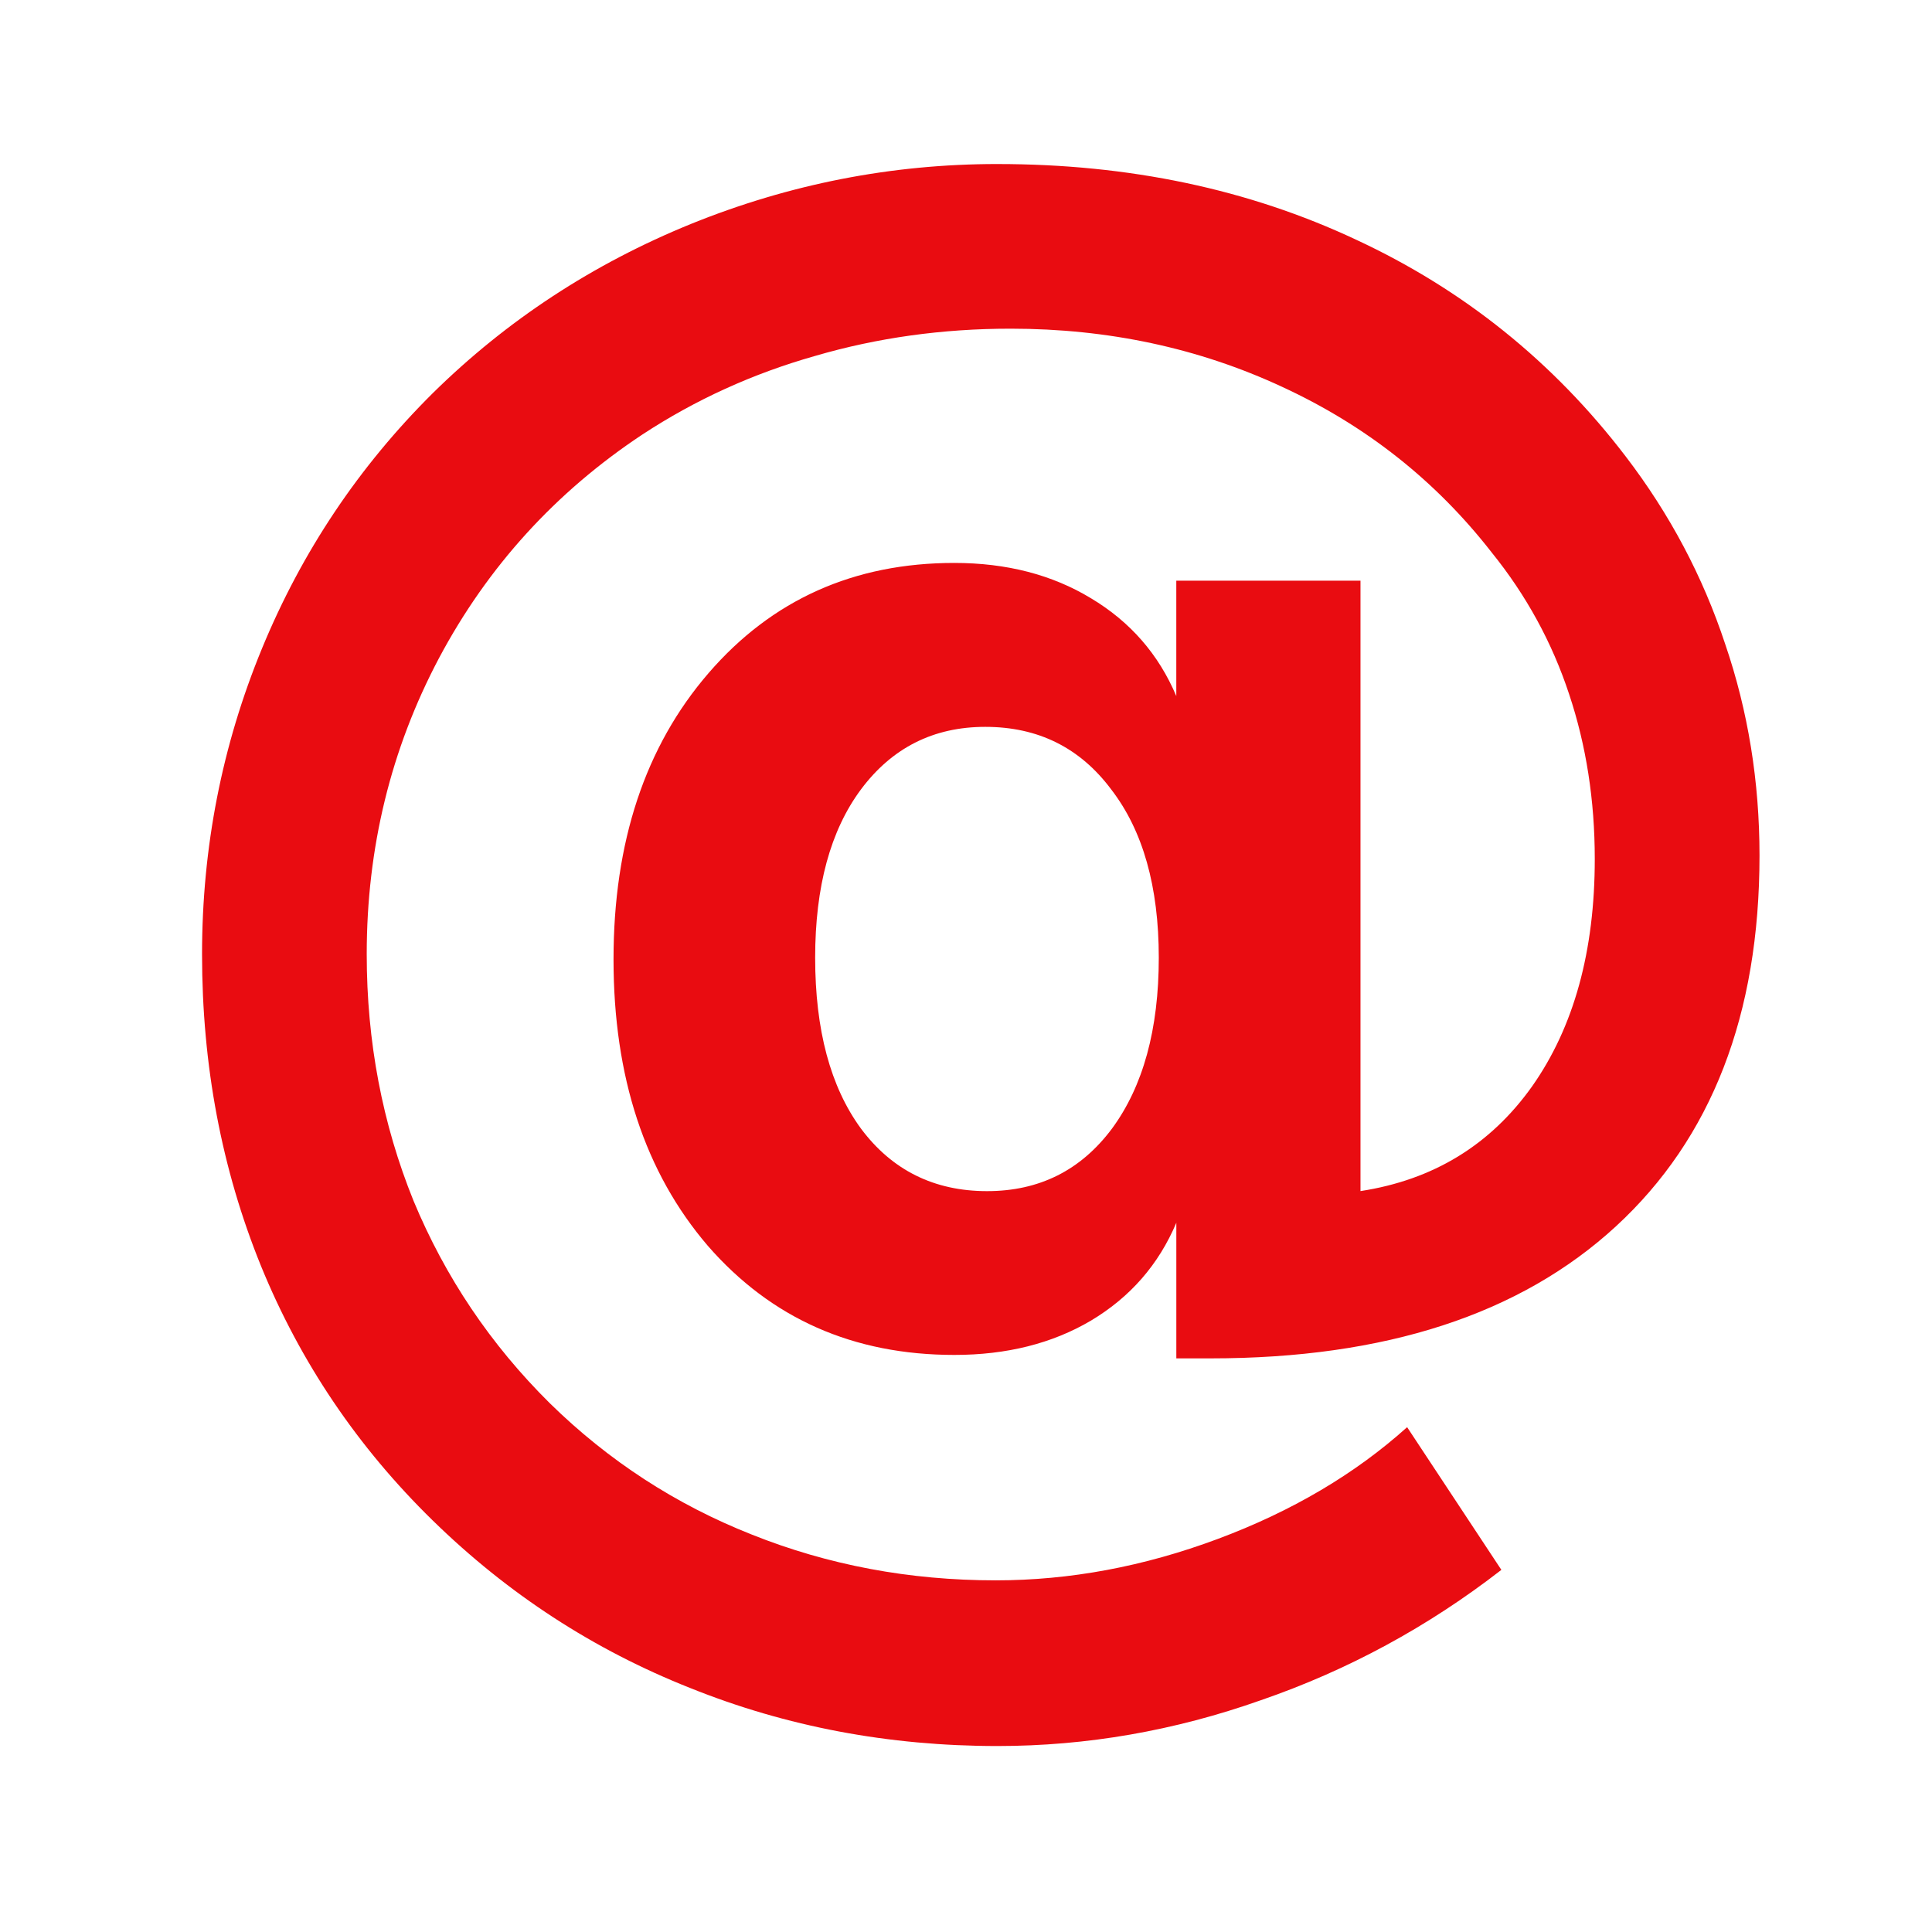 <svg height="512" viewBox="0 0 512 512" width="512" xmlns="http://www.w3.org/2000/svg">
 <path d="m264.33 43.469c-28.013 0-55.085 5.298-81.225 15.88-25.99 10.583-48.785 25.516-68.388 44.817-19.603 19.454-34.709 42.019-45.292 67.699-10.583 25.679-15.88 52.689-15.88 81.016 0 29.419 5.192 56.944 15.62 82.617 10.427 25.523 25.633 48.028 45.554 67.483 19.921 19.454 42.61 34.219 68.135 44.336 25.523 10.271 52.7 15.399 81.49 15.399 23.655 0 46.91-4.046 69.795-12.139 23.032-7.937 44.285-19.45 63.74-34.546l-24.975-37.814c-13.852 12.45-30.599 22.318-50.205 29.629-19.603 7.315-39.22 10.964-58.823 10.964-22.878 0-44.422-4.046-64.657-12.139-20.077-7.937-37.912-19.506-53.477-34.764-15.719-15.563-27.752-33.456-36.156-53.69-8.248-20.387-12.4-42.158-12.4-65.35 0-28.168 6.382-54.326 19.144-78.441 12.918-24.278 30.922-44.05 53.951-59.302 14.006-9.182 29.231-16.128 45.728-20.798 16.497-4.824 33.763-7.222 51.82-7.223 25.834 0 49.82 5.131 71.919 15.399 22.254 10.272 40.78 24.913 55.56 43.9 9.182 11.361 16.022 23.891 20.536 37.591 4.512 13.54 6.787 28.082 6.787 43.639 0 24.434-5.527 44.497-16.576 60.216-11.05 15.563-26.212 24.845-45.511 27.802v-161.768h-48.813v30.587c-4.67-11.049-12.198-19.701-22.624-25.931-10.272-6.225-22.346-9.355-36.199-9.355-26.606 0-48.324 9.74-65.132 29.195-16.805 19.454-25.186 44.748-25.186 75.879 0 31.126 8.322 56.426 24.975 75.879 16.805 19.298 38.581 28.933 65.35 28.933 13.85 0 25.927-3.024 36.199-9.093 10.427-6.225 17.955-14.882 22.624-25.931v35.939h9.093c46.223 0 82.012-11.637 107.386-34.974 25.367-23.344 38.069-56.109 38.07-98.28 0-19.603-3.024-38.297-9.093-56.039-5.914-17.898-14.694-34.478-26.367-49.731-19.142-25.055-42.961-44.202-71.437-57.431-28.48-13.384-60.16-20.057-95.023-20.057m-3.263 149.154c14.006 0 25.117 5.527 33.371 16.576 8.409 10.895 12.614 25.765 12.614 44.594 0 18.986-4.152 34.087-12.4 45.292-8.249 11.049-19.259 16.576-33.11 16.576-14.006 0-25.172-5.527-33.415-16.576-8.093-11.049-12.139-26.15-12.139-45.292 0-18.83 4.046-33.707 12.139-44.594 8.248-11.049 19.24-16.576 32.936-16.576" fill="#E90C11"/>
</svg>
